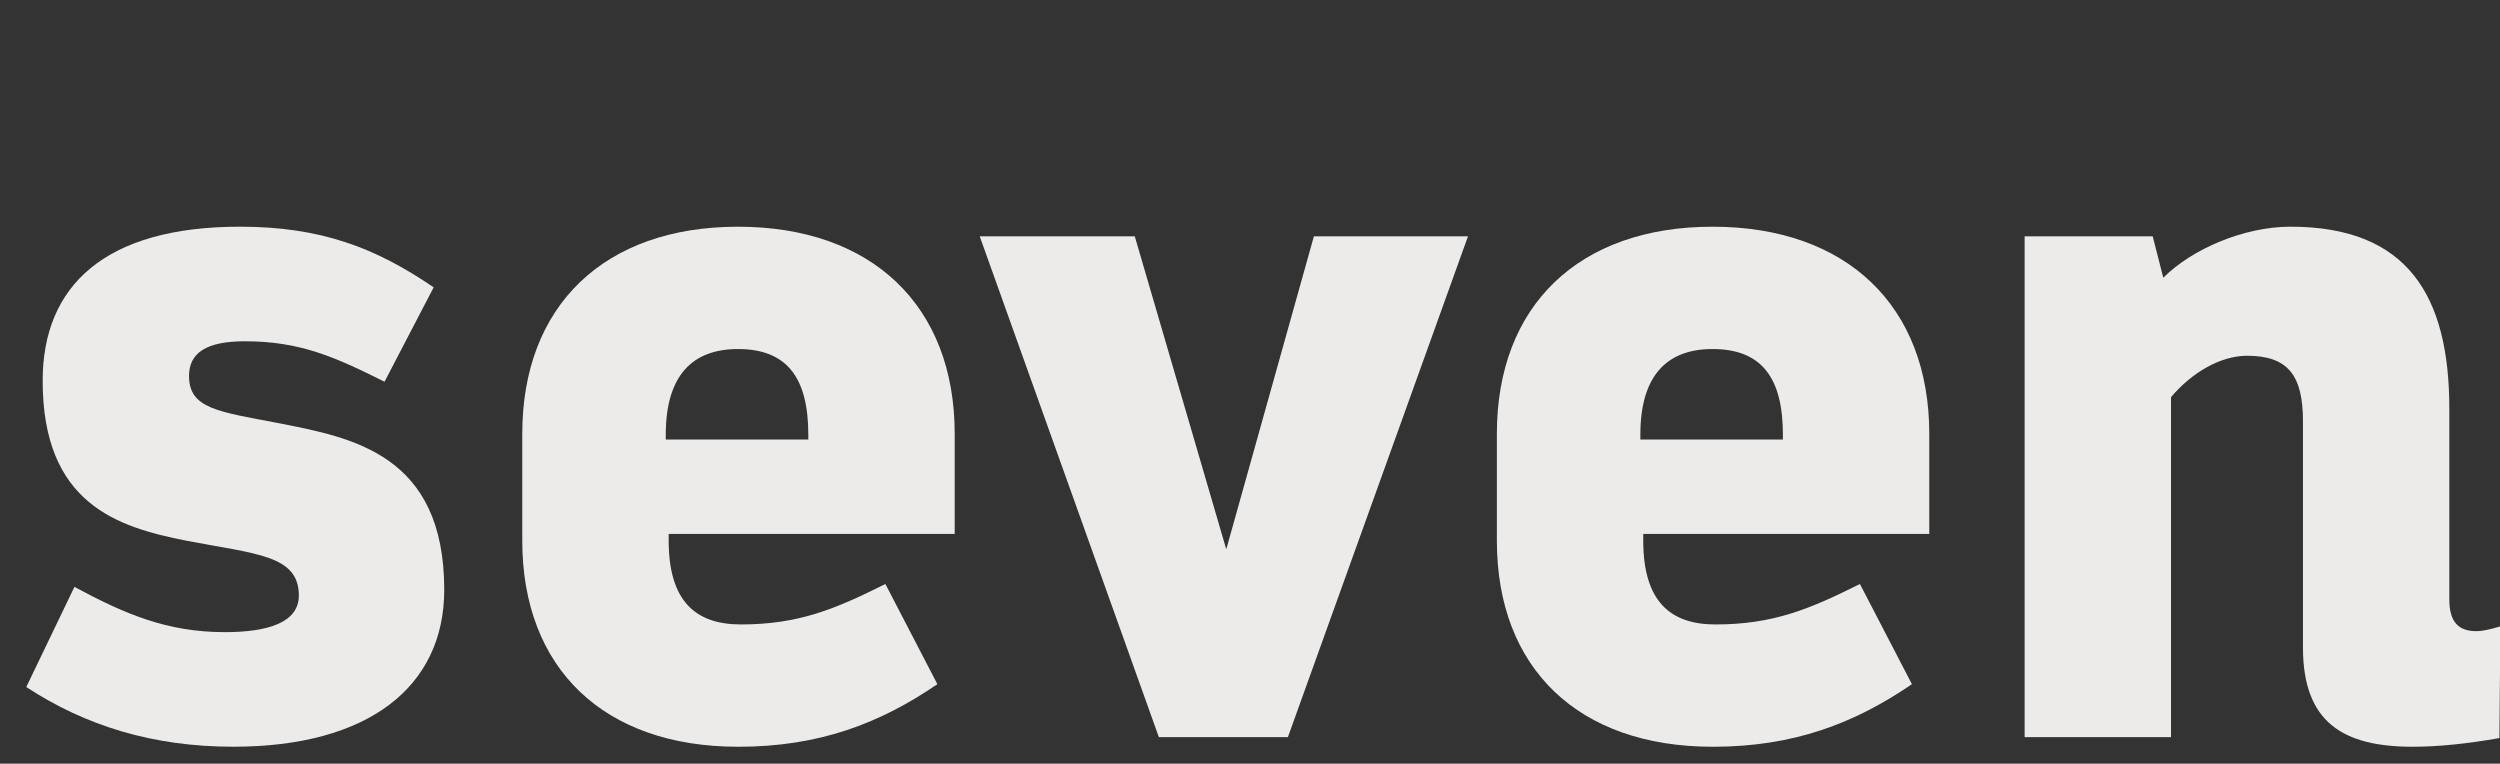 <?xml version="1.0" encoding="UTF-8"?> <svg xmlns:xlink="http://www.w3.org/1999/xlink" xmlns="http://www.w3.org/2000/svg" id="seven" width="1060.7" height="324" viewBox="0 0 1060.7 324"><rect x="0" y="0" width="1060.7" height="324" fill="#333333" stroke="none"/><defs><style>.cls-1{fill:#ecebea;}</style></defs><path class="cls-1" d="m95.33,268.21c18.39,0,31.46-4.09,31.46-15.53,0-17.16-17.98-17.57-47.81-23.29-29.01-5.72-60.88-15.53-60.88-67.83,0-40.45,26.56-65.38,83.76-65.38,34.32,0,57.61,8.99,82.13,25.74l-20.84,40.04c-21.25-10.62-35.96-17.16-59.25-17.16-16.34,0-23.7,4.9-23.7,14.71,0,13.89,12.26,15.12,38,20.02,31.05,6.13,70.28,13.08,70.28,70.69,0,41.27-32.28,66.6-89.48,66.6-34.32,0-62.92-8.99-87.85-25.33l20.43-42.49c21.25,11.44,39.23,19.2,63.74,19.2Z"></path><path class="cls-1" d="m313.12,316.83c-56.8,0-91.53-33.1-91.53-87.44v-45.35c0-54.34,34.73-87.85,91.53-87.85s91.94,33.51,91.94,87.85v42.49h-121.35v2.86c0,25.74,11.44,35.55,30.65,35.55,24.52,0,40.04-6.54,61.29-17.16l22.06,42.5c-24.52,16.75-50.26,26.56-84.58,26.56Zm29.83-130.34v-2.04c0-24.11-8.99-36.36-29.83-36.36-19.2,0-30.65,11.03-30.65,36.36v2.04h60.47Z"></path><path class="cls-1" d="m415.68,100.27h65.78l38.82,132.79,37.18-132.79h65.38l-76.41,212.47h-54.75l-76-212.47Z"></path><path class="cls-1" d="m726.62,316.83c-56.8,0-91.53-33.1-91.53-87.44v-45.35c0-54.34,34.73-87.85,91.53-87.85s91.93,33.51,91.93,87.85v42.49h-121.35v2.86c0,25.74,11.44,35.55,30.64,35.55,24.52,0,40.04-6.54,61.29-17.16l22.06,42.5c-24.52,16.75-50.26,26.56-84.58,26.56Zm29.83-130.34v-2.04c0-24.11-8.99-36.36-29.83-36.36-19.2,0-30.65,11.03-30.65,36.36v2.04h60.47Z"></path><path class="cls-1" d="m977.1,274.75v-96.02c0-19.2-6.13-27.79-23.7-27.79-11.44,0-23.7,7.35-32.28,17.57v144.24h-62.11V100.27h54.34l4.49,17.57c12.26-12.26,34.32-21.66,53.94-21.66,49.85,0,67.42,29.42,67.42,77.23v80.9c0,9.81,4.09,13.48,11.44,13.48,2.86,0,6.13-.82,10.22-2.04l-.41,47.4c-13.89,2.45-26.15,3.68-36.77,3.68-29.42,0-46.58-10.21-46.58-42.09Z"></path></svg> 